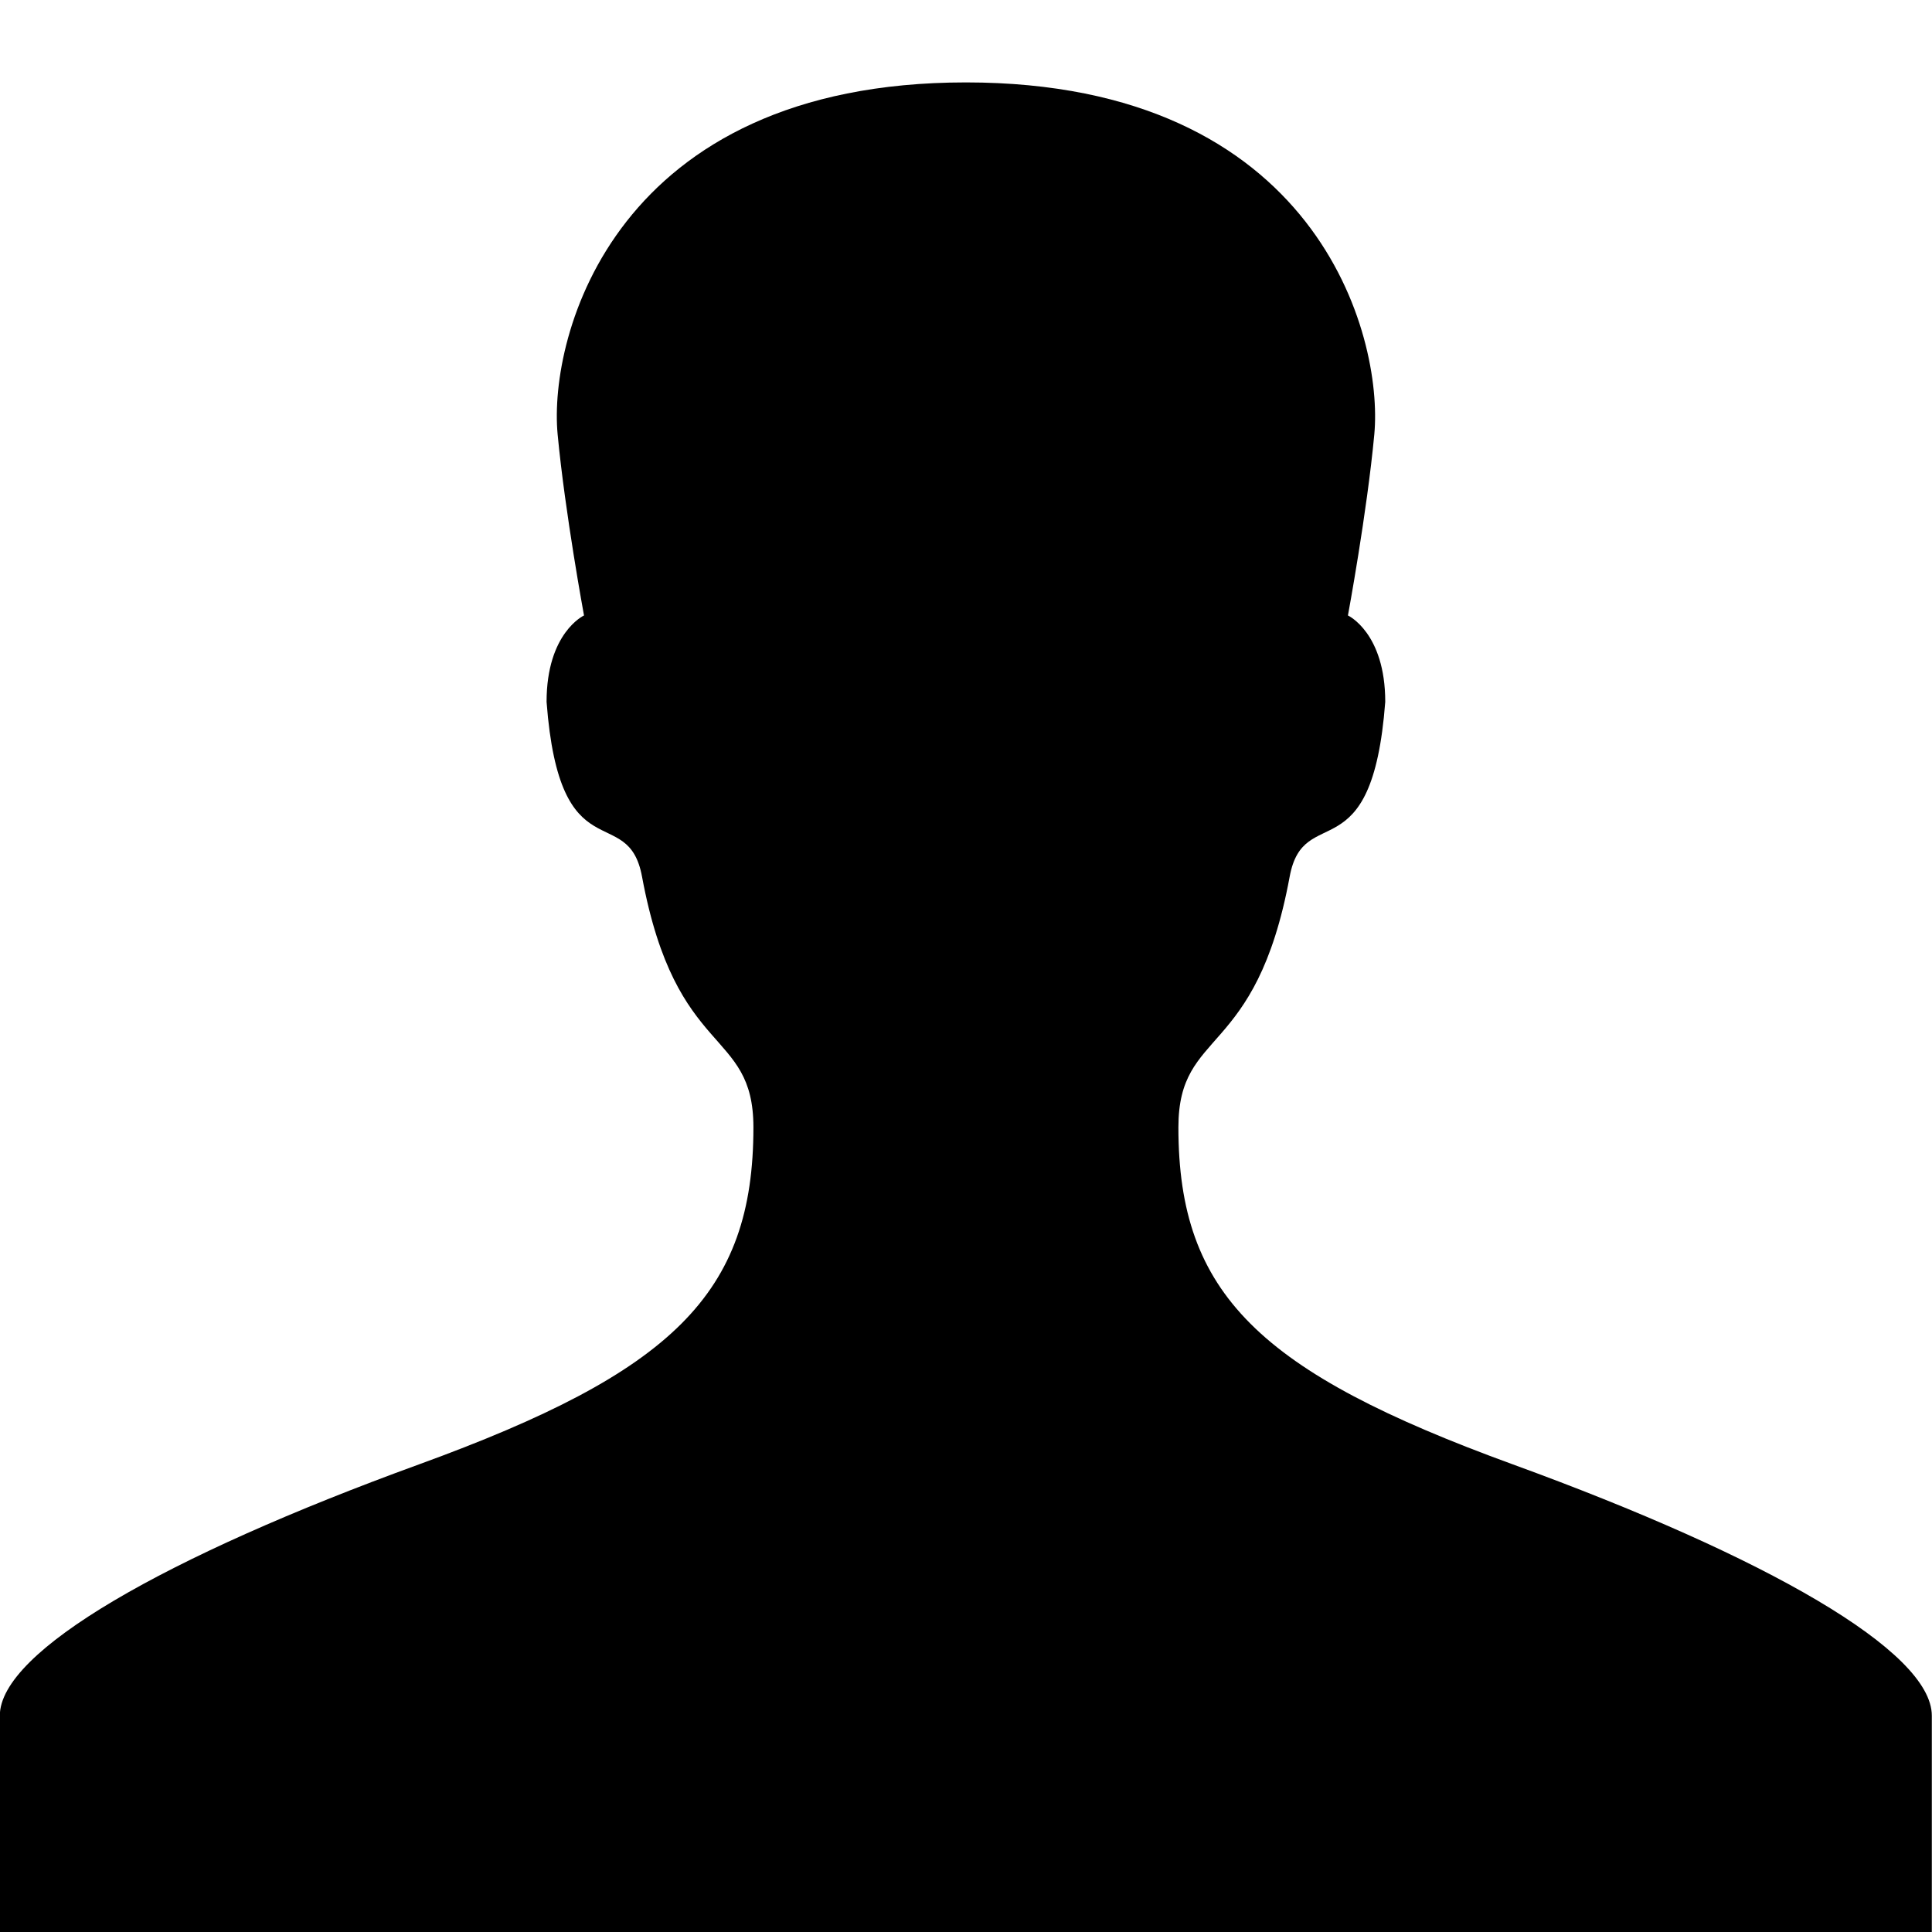 <?xml version="1.0" encoding="iso-8859-1"?>
<!-- Generator: Adobe Illustrator 17.0.2, SVG Export Plug-In . SVG Version: 6.00 Build 0)  -->
<!DOCTYPE svg PUBLIC "-//W3C//DTD SVG 1.1//EN" "http://www.w3.org/Graphics/SVG/1.1/DTD/svg11.dtd">
<svg version="1.1" id="Layer_1" xmlns="http://www.w3.org/2000/svg" xmlns:xlink="http://www.w3.org/1999/xlink" x="0px" y="0px"
	 width="32px" height="32px" viewBox="-495.5 400.5 32 32" style="enable-background:new -495.5 400.5 32 32;" xml:space="preserve"
	>
<g>
	<path d="M-470.445,424.754c-4.196-1.529-5.537-2.819-5.537-5.581c0-1.658,1.282-1.117,1.843-4.153
		c0.233-1.26,1.365-0.02,1.583-2.895c0-1.146-0.618-1.431-0.618-1.431s0.315-1.697,0.437-3.001c0.15-1.627-0.94-5.828-6.764-5.828
		c-5.823,0-6.916,4.201-6.763,5.828c0.123,1.304,0.437,3.001,0.437,3.001s-0.62,0.284-0.62,1.431
		c0.216,2.875,1.348,1.636,1.581,2.895c0.563,3.037,1.845,2.495,1.845,4.153c0,2.763-1.341,4.053-5.537,5.581
		c-4.211,1.532-6.945,3.096-6.945,4.163c0,1.066,0,3.583,0,3.583h32c0,0,0-2.517,0-3.583S-466.235,426.287-470.445,424.754
		L-470.445,424.754z"/>
</g>
</svg>
